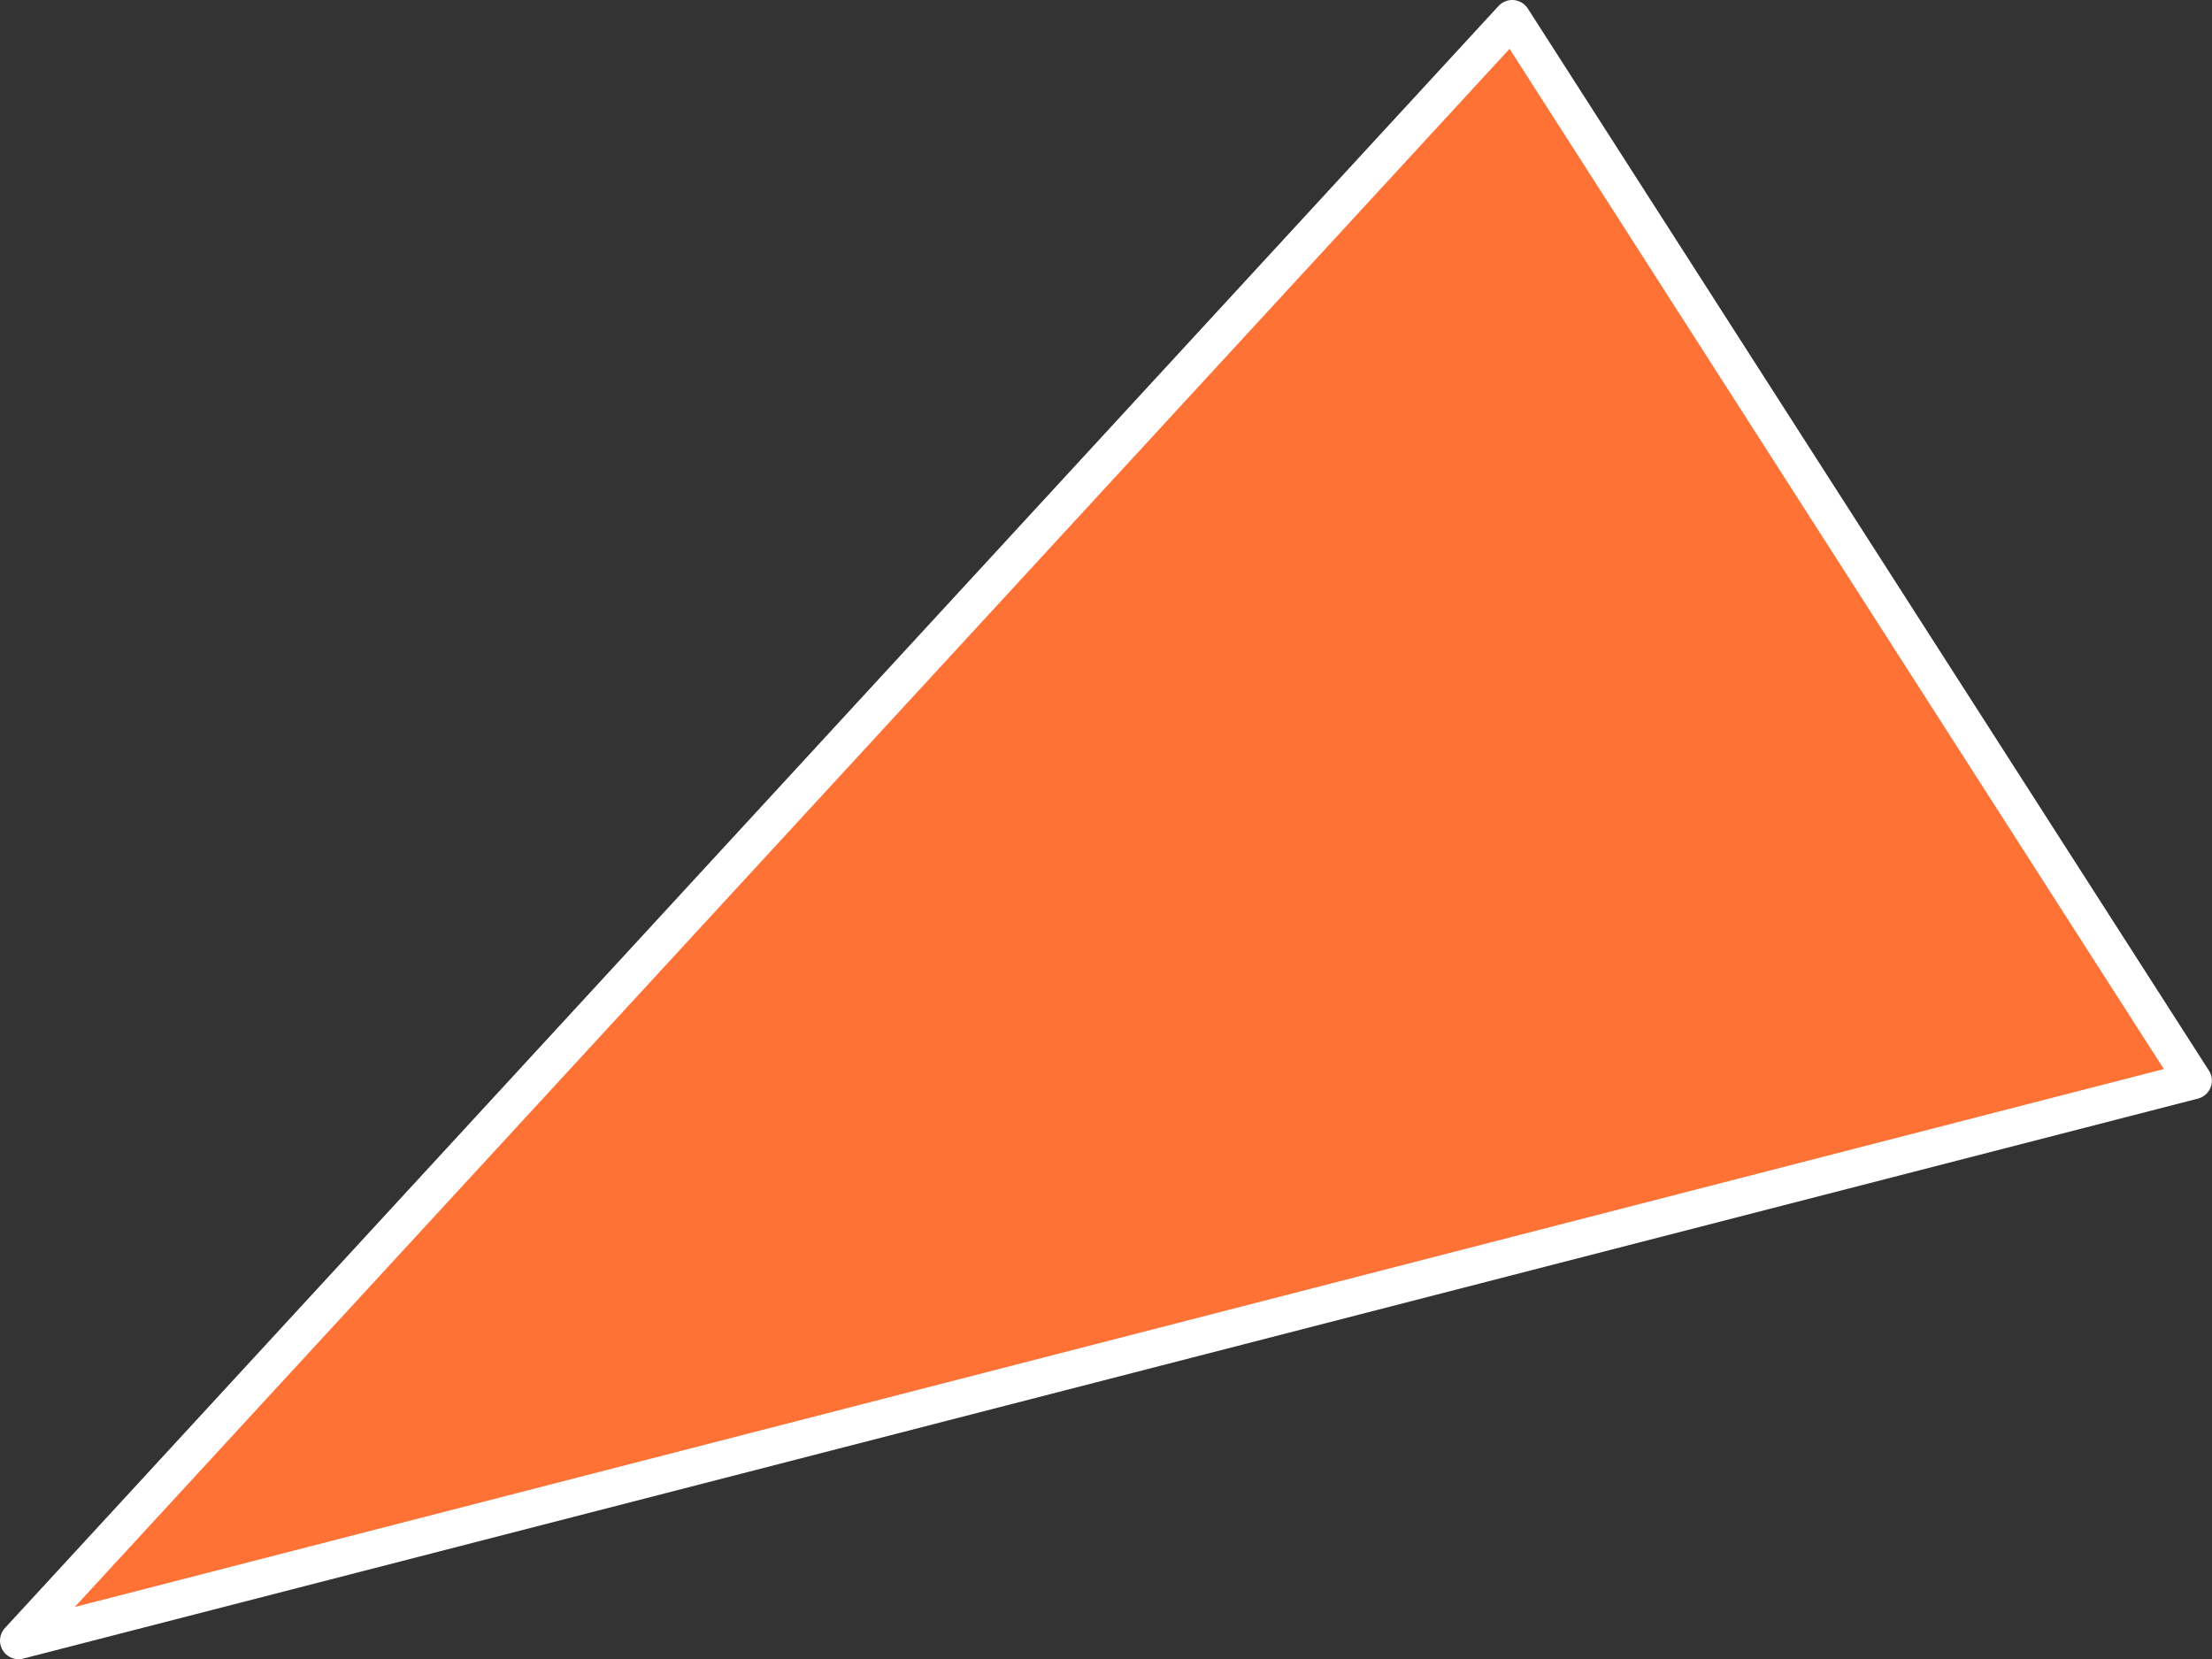 <svg xmlns="http://www.w3.org/2000/svg" width="178.78" height="134.09" viewBox="0 0 178.78 134.09"><rect x="0" y="0" width="178.78" height="134.09" fill="#333333" stroke="none"/><defs><style>.cls-1{fill:#ff7236;stroke:#fff;stroke-linejoin:round;stroke-width:3px;fill-rule:evenodd}</style></defs><path id="img-replay-triangle-0" class="cls-1" d="M1099.28,2535.1l175.77-45.26L1220,2404Z" transform="translate(-1097.78 -2402.5)"/></svg>